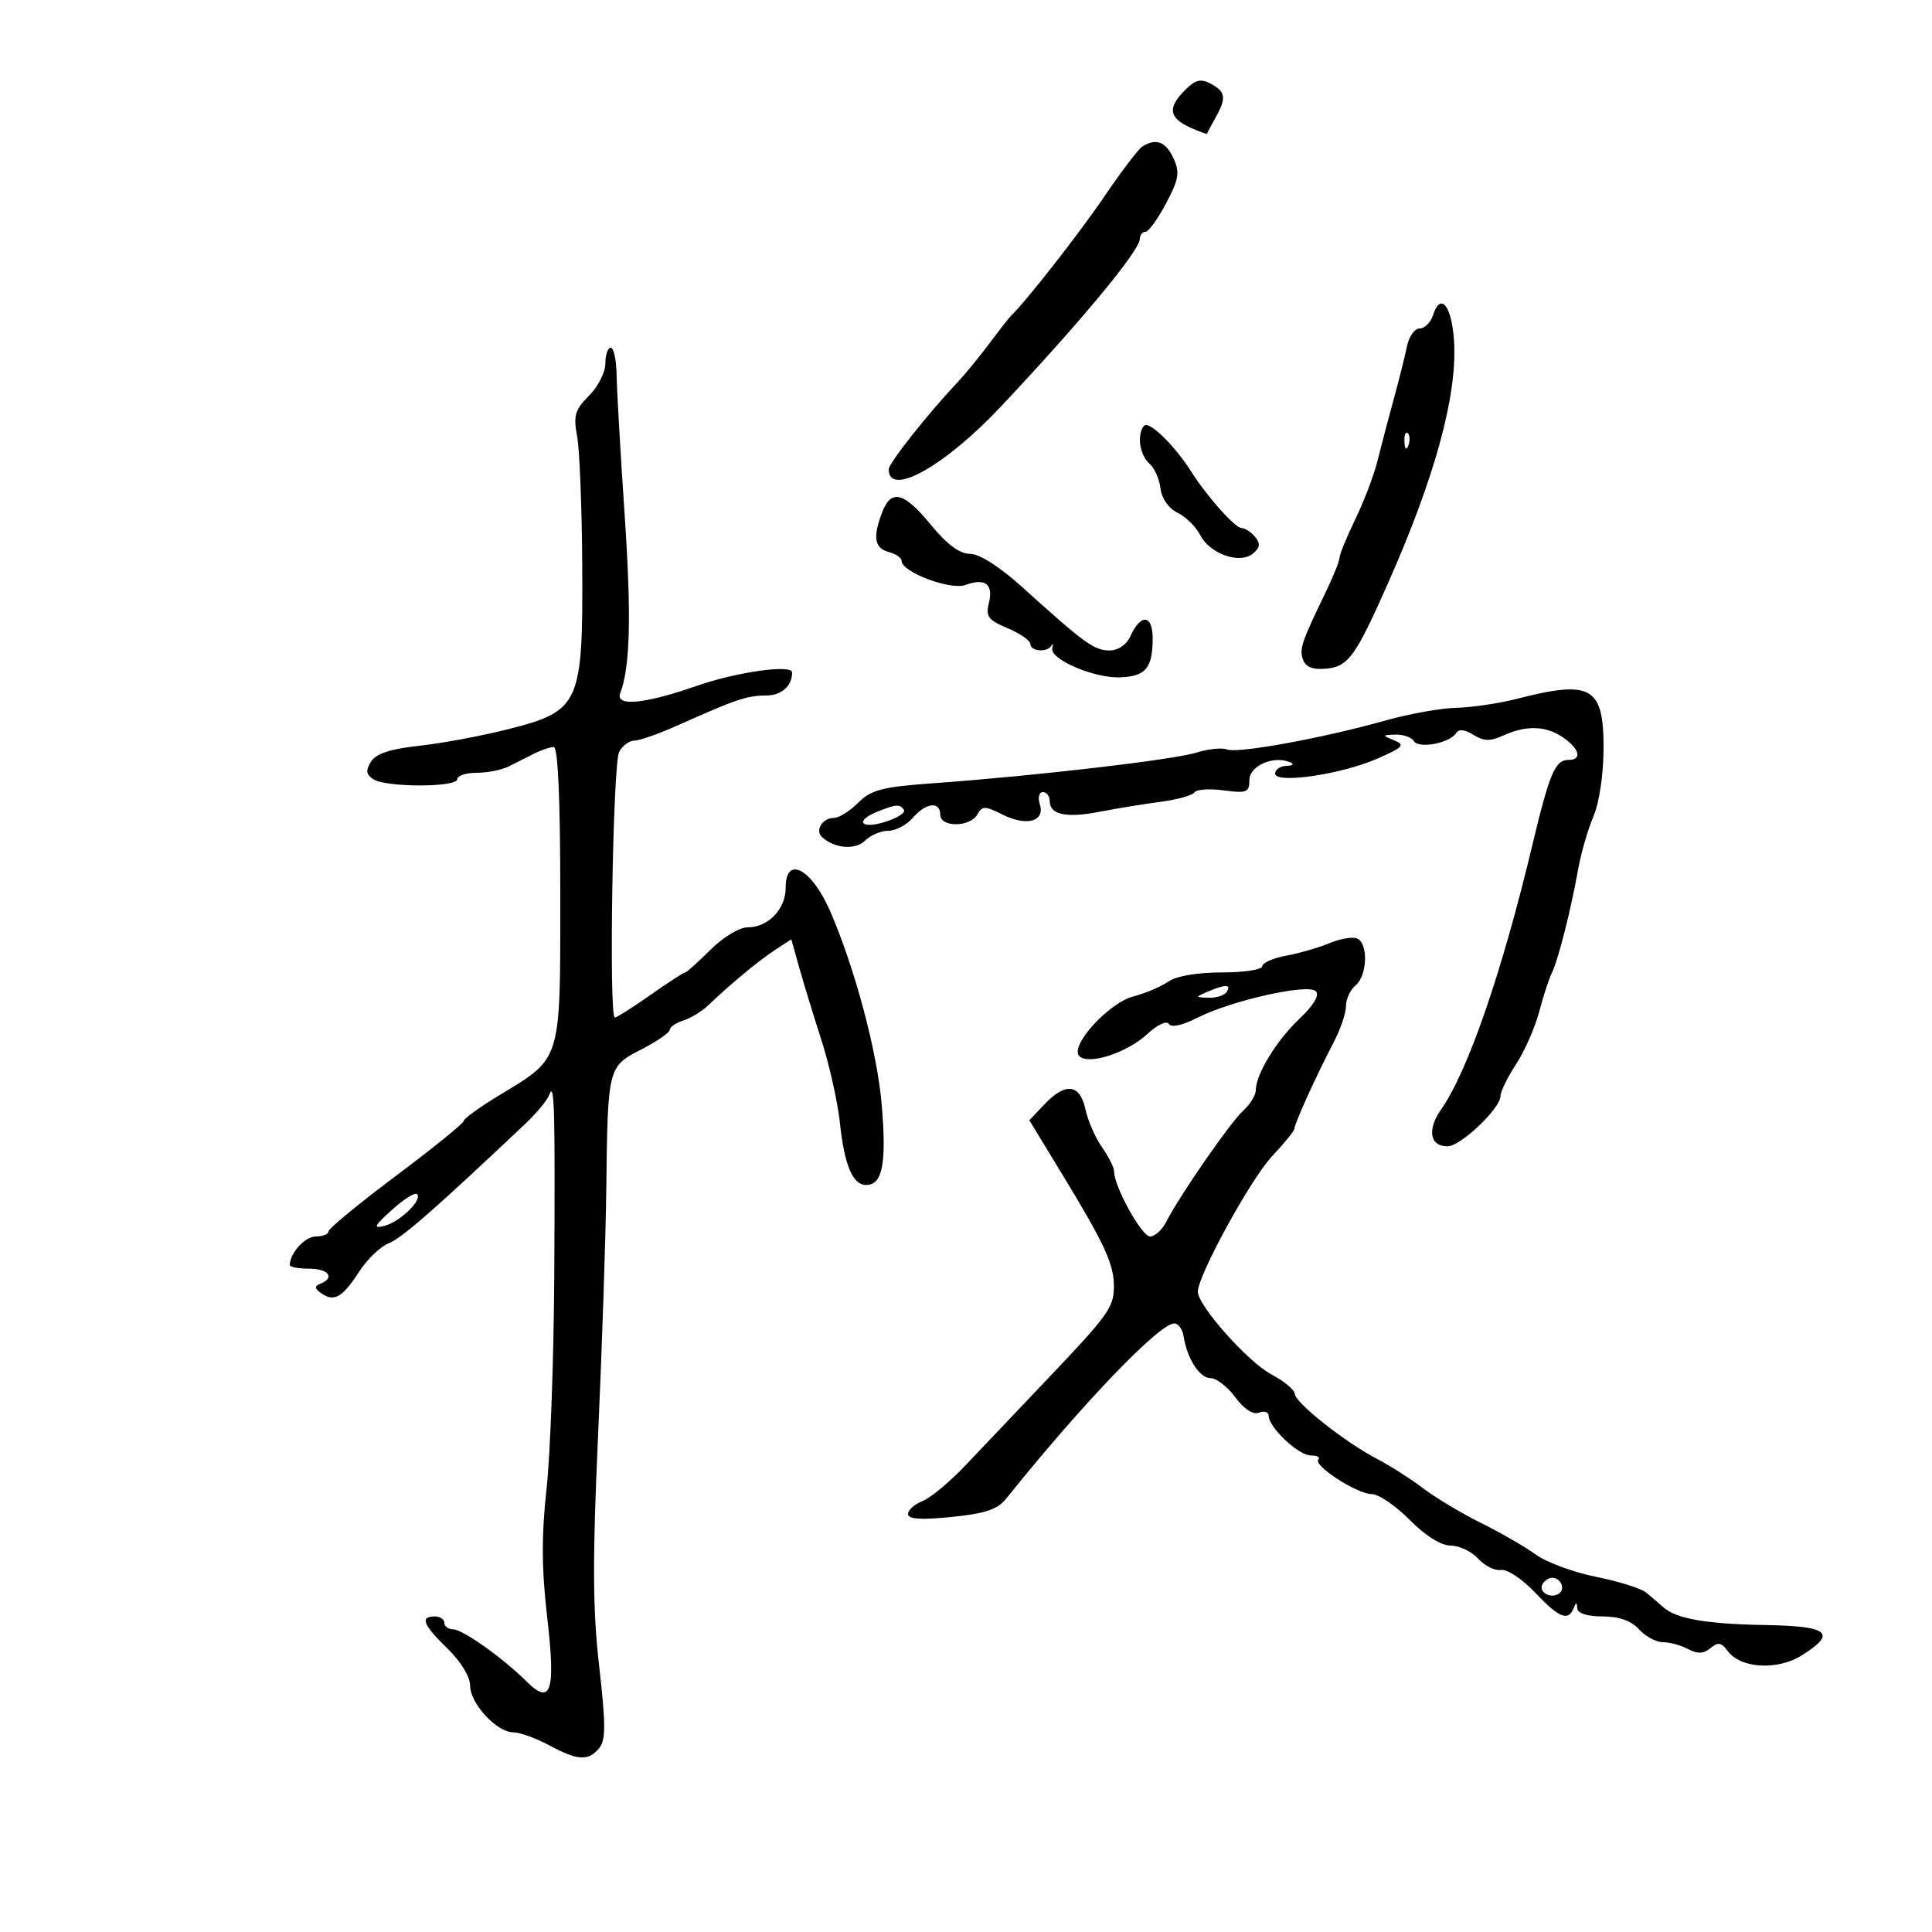 <svg xmlns="http://www.w3.org/2000/svg" width="300" height="300" viewBox="0 0 300 300" version="1.1">
	<path d="M 184.023 13.977 C 181.307 16.693, 181.487 18.254, 184.685 19.740 C 186.153 20.421, 187.387 20.871, 187.427 20.740 C 187.467 20.608, 188.063 19.494, 188.750 18.264 C 190.460 15.204, 190.328 14.246, 188.023 13.012 C 186.453 12.172, 185.630 12.370, 184.023 13.977 M 177.369 22.765 C 176.746 23.169, 174.100 26.650, 171.487 30.500 C 167.603 36.224, 159.305 46.833, 157.017 49 C 156.726 49.275, 155.223 51.198, 153.676 53.273 C 152.129 55.348, 149.882 58.089, 148.682 59.364 C 143.968 64.373, 138 71.923, 138 72.877 C 138 77.261, 146.665 72.426, 155.364 63.188 C 167.893 49.883, 177 38.888, 177 37.067 C 177 36.480, 177.387 36, 177.861 36 C 178.335 36, 179.775 34.015, 181.062 31.589 C 183.052 27.839, 183.225 26.790, 182.223 24.589 C 181.038 21.988, 179.471 21.400, 177.369 22.765 M 222.517 48.945 C 222.159 50.075, 221.229 51, 220.452 51 C 219.674 51, 218.787 52.237, 218.480 53.750 C 218.173 55.263, 217.242 58.975, 216.410 62 C 215.579 65.025, 214.456 69.300, 213.914 71.500 C 213.372 73.700, 211.820 77.795, 210.465 80.600 C 209.109 83.404, 208.001 86.104, 208.003 86.600 C 208.004 87.095, 207.026 89.525, 205.830 92 C 202.058 99.800, 201.719 100.825, 202.360 102.496 C 202.793 103.624, 203.934 104.031, 206.055 103.814 C 209.378 103.474, 210.524 101.867, 215.558 90.500 C 222.770 74.210, 226.242 61.574, 225.797 53.229 C 225.494 47.546, 223.704 45.207, 222.517 48.945 M 94 56.455 C 94 57.805, 92.855 60.054, 91.455 61.454 C 89.277 63.632, 89.012 64.542, 89.616 67.750 C 90.005 69.812, 90.363 78.925, 90.412 88 C 90.526 109.298, 90.023 110.410, 79 113.207 C 74.875 114.254, 68.622 115.423, 65.104 115.805 C 60.585 116.296, 58.384 117.022, 57.604 118.278 C 56.751 119.653, 56.841 120.274, 58 121.013 C 59.997 122.286, 71 122.275, 71 121 C 71 120.450, 72.356 120, 74.014 120 C 75.671 120, 77.921 119.550, 79.014 119 C 80.106 118.450, 81.894 117.550, 82.986 117 C 84.079 116.450, 85.429 116, 85.986 116 C 86.642 116, 87 124.084, 87 138.865 C 87 165.097, 87.284 164.159, 77.545 170.062 C 74.495 171.910, 72 173.712, 72 174.065 C 72 174.419, 67.275 178.246, 61.500 182.571 C 55.725 186.896, 51 190.786, 51 191.217 C 51 191.648, 50.116 192, 49.035 192 C 47.359 192, 45 194.592, 45 196.434 C 45 196.745, 46.350 197, 48 197 C 51.022 197, 52.069 198.400, 49.750 199.341 C 48.791 199.730, 48.828 200.076, 49.909 200.831 C 51.890 202.213, 53.159 201.481, 55.784 197.440 C 57.040 195.507, 59.102 193.532, 60.365 193.051 C 62.348 192.297, 67.687 187.627, 81.569 174.500 C 83.314 172.850, 84.990 170.825, 85.292 170 C 86.096 167.809, 86.207 171.861, 86.066 198 C 85.995 210.925, 85.454 225.887, 84.863 231.250 C 84.071 238.442, 84.098 243.657, 84.966 251.128 C 86.305 262.638, 85.582 264.894, 81.770 261.102 C 78.098 257.449, 71.834 253, 70.362 253 C 69.613 253, 69 252.550, 69 252 C 69 251.450, 68.325 251, 67.500 251 C 65.172 251, 65.697 252.314, 69.500 256 C 71.544 257.981, 73 260.370, 73 261.742 C 73 264.522, 77.145 269, 79.719 269 C 80.715 269, 83.209 269.900, 85.261 271 C 89.745 273.403, 91.342 273.497, 93.035 271.458 C 94.075 270.205, 94.075 267.813, 93.036 258.708 C 92.030 249.893, 91.994 242.270, 92.865 223 C 93.474 209.525, 94.047 192.377, 94.139 184.893 C 94.373 165.639, 94.374 165.636, 99.598 162.950 C 102.019 161.704, 104 160.337, 104 159.910 C 104 159.484, 104.944 158.835, 106.099 158.469 C 107.253 158.102, 108.973 157.059, 109.921 156.151 C 113.348 152.869, 117.791 149.183, 120.307 147.534 L 122.875 145.852 124.084 150.176 C 124.749 152.554, 126.307 157.650, 127.547 161.500 C 128.786 165.350, 130.080 171.135, 130.421 174.355 C 131.123 180.968, 132.405 184, 134.500 184 C 137.047 184, 137.687 180.678, 136.908 171.500 C 136.215 163.339, 132.764 150.391, 128.913 141.500 C 126.043 134.874, 122 132.737, 122 137.845 C 122 141.182, 119.286 144, 116.071 144 C 114.809 144, 112.245 145.555, 110.300 147.500 C 108.375 149.425, 106.615 151, 106.390 151 C 106.164 151, 103.739 152.575, 101 154.500 C 98.261 156.425, 95.772 158, 95.469 158 C 94.518 158, 95.160 118.593, 96.140 116.750 C 96.652 115.787, 97.717 115, 98.508 115 C 99.298 115, 102.320 113.937, 105.223 112.639 C 114.287 108.583, 116.011 108, 118.940 108 C 121.343 108, 123 106.538, 123 104.418 C 123 103.129, 114.366 104.343, 108.193 106.500 C 100.095 109.329, 95.492 109.766, 96.313 107.628 C 97.858 103.601, 98.055 95.593, 96.994 79.927 C 96.345 70.342, 95.784 60.587, 95.749 58.250 C 95.713 55.913, 95.305 54, 94.842 54 C 94.379 54, 94 55.105, 94 56.455 M 177 68.378 C 177 69.685, 177.648 71.293, 178.441 71.951 C 179.233 72.608, 180.020 74.341, 180.191 75.800 C 180.376 77.390, 181.444 78.922, 182.855 79.622 C 184.151 80.264, 185.726 81.814, 186.355 83.066 C 187.828 85.995, 192.511 87.651, 194.546 85.962 C 195.669 85.030, 195.752 84.406, 194.890 83.367 C 194.266 82.615, 193.331 82, 192.813 82 C 191.775 82, 187.420 77.107, 184.870 73.076 C 182.688 69.627, 179.147 66, 177.961 66 C 177.432 66, 177 67.070, 177 68.378 M 218.079 68.583 C 218.127 69.748, 218.364 69.985, 218.683 69.188 C 218.972 68.466, 218.936 67.603, 218.604 67.271 C 218.272 66.939, 218.036 67.529, 218.079 68.583 M 136.975 79.565 C 135.505 83.432, 135.788 85.132, 138 85.710 C 139.100 85.998, 140 86.620, 140 87.093 C 140 88.837, 147.595 91.694, 149.932 90.830 C 152.978 89.703, 154.287 90.721, 153.552 93.648 C 153.032 95.721, 153.460 96.294, 156.471 97.552 C 158.412 98.363, 160 99.471, 160 100.013 C 160 101.163, 162.635 101.355, 163.253 100.250 C 163.483 99.838, 163.550 100.025, 163.400 100.666 C 163.002 102.370, 169.889 105.328, 173.901 105.177 C 177.907 105.027, 178.964 103.778, 178.985 99.167 C 179.002 95.407, 177.137 95.218, 175.513 98.815 C 174.921 100.124, 173.622 101, 172.270 101 C 169.913 101, 168.386 99.892, 158.825 91.250 C 155.234 88.003, 152.106 86, 150.629 86 C 149.012 86, 147.051 84.548, 144.554 81.500 C 140.360 76.382, 138.378 75.876, 136.975 79.565 M 235.500 108.523 C 232.750 109.230, 228.545 109.851, 226.155 109.904 C 223.766 109.957, 218.816 110.844, 215.155 111.875 C 205.468 114.605, 192.233 117.026, 190.543 116.378 C 189.740 116.070, 187.601 116.288, 185.791 116.862 C 182.294 117.972, 160.752 120.483, 145.061 121.610 C 136.996 122.189, 135.279 122.631, 133.265 124.644 C 131.969 125.940, 130.281 127, 129.514 127 C 127.728 127, 126.511 128.930, 127.637 129.975 C 129.559 131.758, 132.826 132.031, 134.323 130.534 C 135.167 129.690, 136.794 129, 137.938 129 C 139.083 129, 140.790 128.100, 141.732 127 C 143.753 124.640, 146 124.377, 146 126.500 C 146 128.496, 150.633 128.478, 151.752 126.478 C 152.514 125.116, 152.929 125.118, 155.684 126.492 C 159.428 128.360, 162.311 127.556, 161.462 124.882 C 161.132 123.842, 161.343 123, 161.933 123 C 162.520 123, 163 123.627, 163 124.393 C 163 126.514, 165.577 127.060, 170.785 126.044 C 173.378 125.538, 177.627 124.845, 180.227 124.504 C 182.826 124.163, 185.189 123.503, 185.477 123.037 C 185.765 122.572, 187.800 122.432, 190 122.727 C 193.574 123.206, 194 123.038, 194 121.151 C 194 118.960, 197.650 117.298, 200.207 118.323 C 201.031 118.654, 200.865 118.871, 199.750 118.921 C 198.787 118.964, 198 119.502, 198 120.115 C 198 121.757, 208.238 120.264, 213.870 117.802 C 217.888 116.045, 218.236 115.669, 216.500 114.959 C 214.578 114.172, 214.585 114.138, 216.691 114.070 C 217.896 114.032, 219.183 114.486, 219.550 115.081 C 220.311 116.313, 225.141 115.390, 226.106 113.829 C 226.514 113.169, 227.451 113.265, 228.792 114.102 C 230.414 115.115, 231.408 115.135, 233.473 114.194 C 237.030 112.573, 240.118 112.694, 242.777 114.557 C 245.320 116.338, 245.686 118, 243.535 118 C 241.493 118, 240.598 120.104, 237.999 131 C 233.245 150.941, 227.928 166.368, 223.770 172.285 C 221.568 175.420, 222.020 178, 224.772 178 C 226.804 178, 233 172.111, 233 170.181 C 233 169.508, 234.091 167.279, 235.425 165.229 C 236.759 163.178, 238.368 159.528, 239 157.118 C 239.631 154.707, 240.512 152.007, 240.956 151.118 C 241.930 149.168, 243.958 141.181, 245.049 135 C 245.486 132.525, 246.554 128.827, 247.422 126.782 C 248.355 124.584, 249 120.204, 249 116.067 C 249 106.627, 247.070 105.549, 235.500 108.523 M 136.250 126.031 C 132.665 127.472, 133.648 128.812, 137.423 127.630 C 139.305 127.041, 140.629 126.208, 140.364 125.779 C 139.776 124.829, 139.145 124.867, 136.250 126.031 M 206.448 146.451 C 204.826 147.132, 201.813 148.004, 199.750 148.389 C 197.688 148.775, 196 149.520, 196 150.045 C 196 150.570, 193.175 151, 189.723 151 C 185.915 151, 182.646 151.559, 181.416 152.421 C 180.300 153.203, 177.871 154.235, 176.018 154.716 C 172.141 155.720, 166.040 162.440, 167.594 163.994 C 169.034 165.434, 175.029 163.473, 178.197 160.526 C 179.713 159.115, 181.159 158.448, 181.501 159.002 C 181.869 159.598, 183.603 159.223, 185.903 158.050 C 191.149 155.373, 203.089 152.689, 204.312 153.912 C 204.929 154.529, 204.022 156.063, 201.781 158.187 C 198.195 161.588, 195 166.821, 195 169.295 C 195 170.062, 194.117 171.489, 193.038 172.466 C 191.044 174.270, 183.172 185.647, 181.078 189.750 C 180.446 190.988, 179.320 192, 178.575 192 C 177.285 192, 173 184.248, 173 181.915 C 173 181.307, 172.156 179.614, 171.124 178.154 C 170.093 176.694, 168.932 174.037, 168.545 172.250 C 167.690 168.301, 165.448 168.035, 162.168 171.493 L 159.837 173.952 165.168 182.721 C 171.589 193.281, 173.010 196.404, 172.968 199.865 C 172.930 203.057, 172.031 204.289, 162.300 214.500 C 158.106 218.900, 152.610 224.688, 150.087 227.361 C 147.564 230.035, 144.488 232.612, 143.250 233.087 C 142.012 233.562, 141 234.464, 141 235.092 C 141 235.901, 142.964 236.036, 147.750 235.555 C 152.983 235.029, 154.895 234.385, 156.255 232.688 C 168.078 217.944, 180.020 205.500, 182.346 205.500 C 182.966 205.500, 183.614 206.400, 183.788 207.500 C 184.338 210.987, 186.281 214, 187.981 214 C 188.885 214, 190.611 215.335, 191.817 216.967 C 193.180 218.809, 194.577 219.716, 195.505 219.360 C 196.327 219.044, 197 219.261, 197 219.841 C 197 221.635, 201.629 226, 203.531 226 C 204.522 226, 205.053 226.281, 204.710 226.624 C 203.813 227.520, 210.726 232, 213.006 232 C 214.060 232, 216.705 233.800, 218.883 236 C 221.335 238.477, 223.766 240, 225.267 240 C 226.599 240, 228.517 240.914, 229.529 242.032 C 230.540 243.149, 232.137 243.937, 233.077 243.782 C 234.018 243.627, 236.380 245.188, 238.327 247.250 C 242.057 251.202, 243.508 251.806, 244.338 249.750 C 244.741 248.750, 244.858 248.750, 244.921 249.750 C 244.970 250.520, 246.478 251, 248.845 251 C 251.420 251, 253.288 251.661, 254.500 253 C 255.495 254.100, 257.170 255, 258.221 255 C 259.272 255, 261.031 255.481, 262.130 256.069 C 263.591 256.852, 264.522 256.812, 265.595 255.921 C 266.771 254.945, 267.305 255.035, 268.285 256.374 C 270.258 259.074, 275.986 259.417, 279.750 257.063 C 285.282 253.602, 284.002 252.502, 274.250 252.338 C 264.997 252.183, 260.328 251.378, 258.302 249.589 C 257.624 248.990, 256.427 247.965, 255.643 247.312 C 254.858 246.658, 251.355 245.552, 247.858 244.854 C 244.361 244.156, 240.150 242.604, 238.500 241.405 C 236.850 240.205, 233.025 237.998, 230 236.500 C 226.975 235.002, 222.942 232.589, 221.039 231.138 C 219.135 229.687, 215.860 227.600, 213.761 226.500 C 208.755 223.877, 201.086 217.793, 201.038 216.407 C 201.017 215.807, 199.382 214.457, 197.405 213.407 C 193.780 211.483, 186 202.731, 186 200.575 C 186 198.059, 194.228 183.038, 197.517 179.551 C 199.433 177.520, 201 175.582, 201 175.245 C 201 174.484, 204.525 166.735, 207.087 161.864 C 208.139 159.864, 209 157.332, 209 156.236 C 209 155.141, 209.675 153.685, 210.500 153 C 212.343 151.470, 212.481 146.398, 210.698 145.714 C 209.981 145.439, 208.069 145.771, 206.448 146.451 M 187.500 154 C 185.572 154.829, 185.579 154.862, 187.691 154.930 C 188.896 154.968, 190.160 154.550, 190.500 154 C 191.231 152.817, 190.252 152.817, 187.500 154 M 60.845 187.881 C 58.086 190.374, 57.883 190.807, 59.685 190.352 C 62.109 189.740, 65.641 186.307, 64.756 185.423 C 64.445 185.112, 62.685 186.218, 60.845 187.881 M 239.543 245.931 C 238.803 247.128, 240.684 248.313, 242.016 247.490 C 243.135 246.799, 242.400 245, 241 245 C 240.515 245, 239.859 245.419, 239.543 245.931" stroke="none" fill="black" fill-rule="evenodd"/>
</svg>